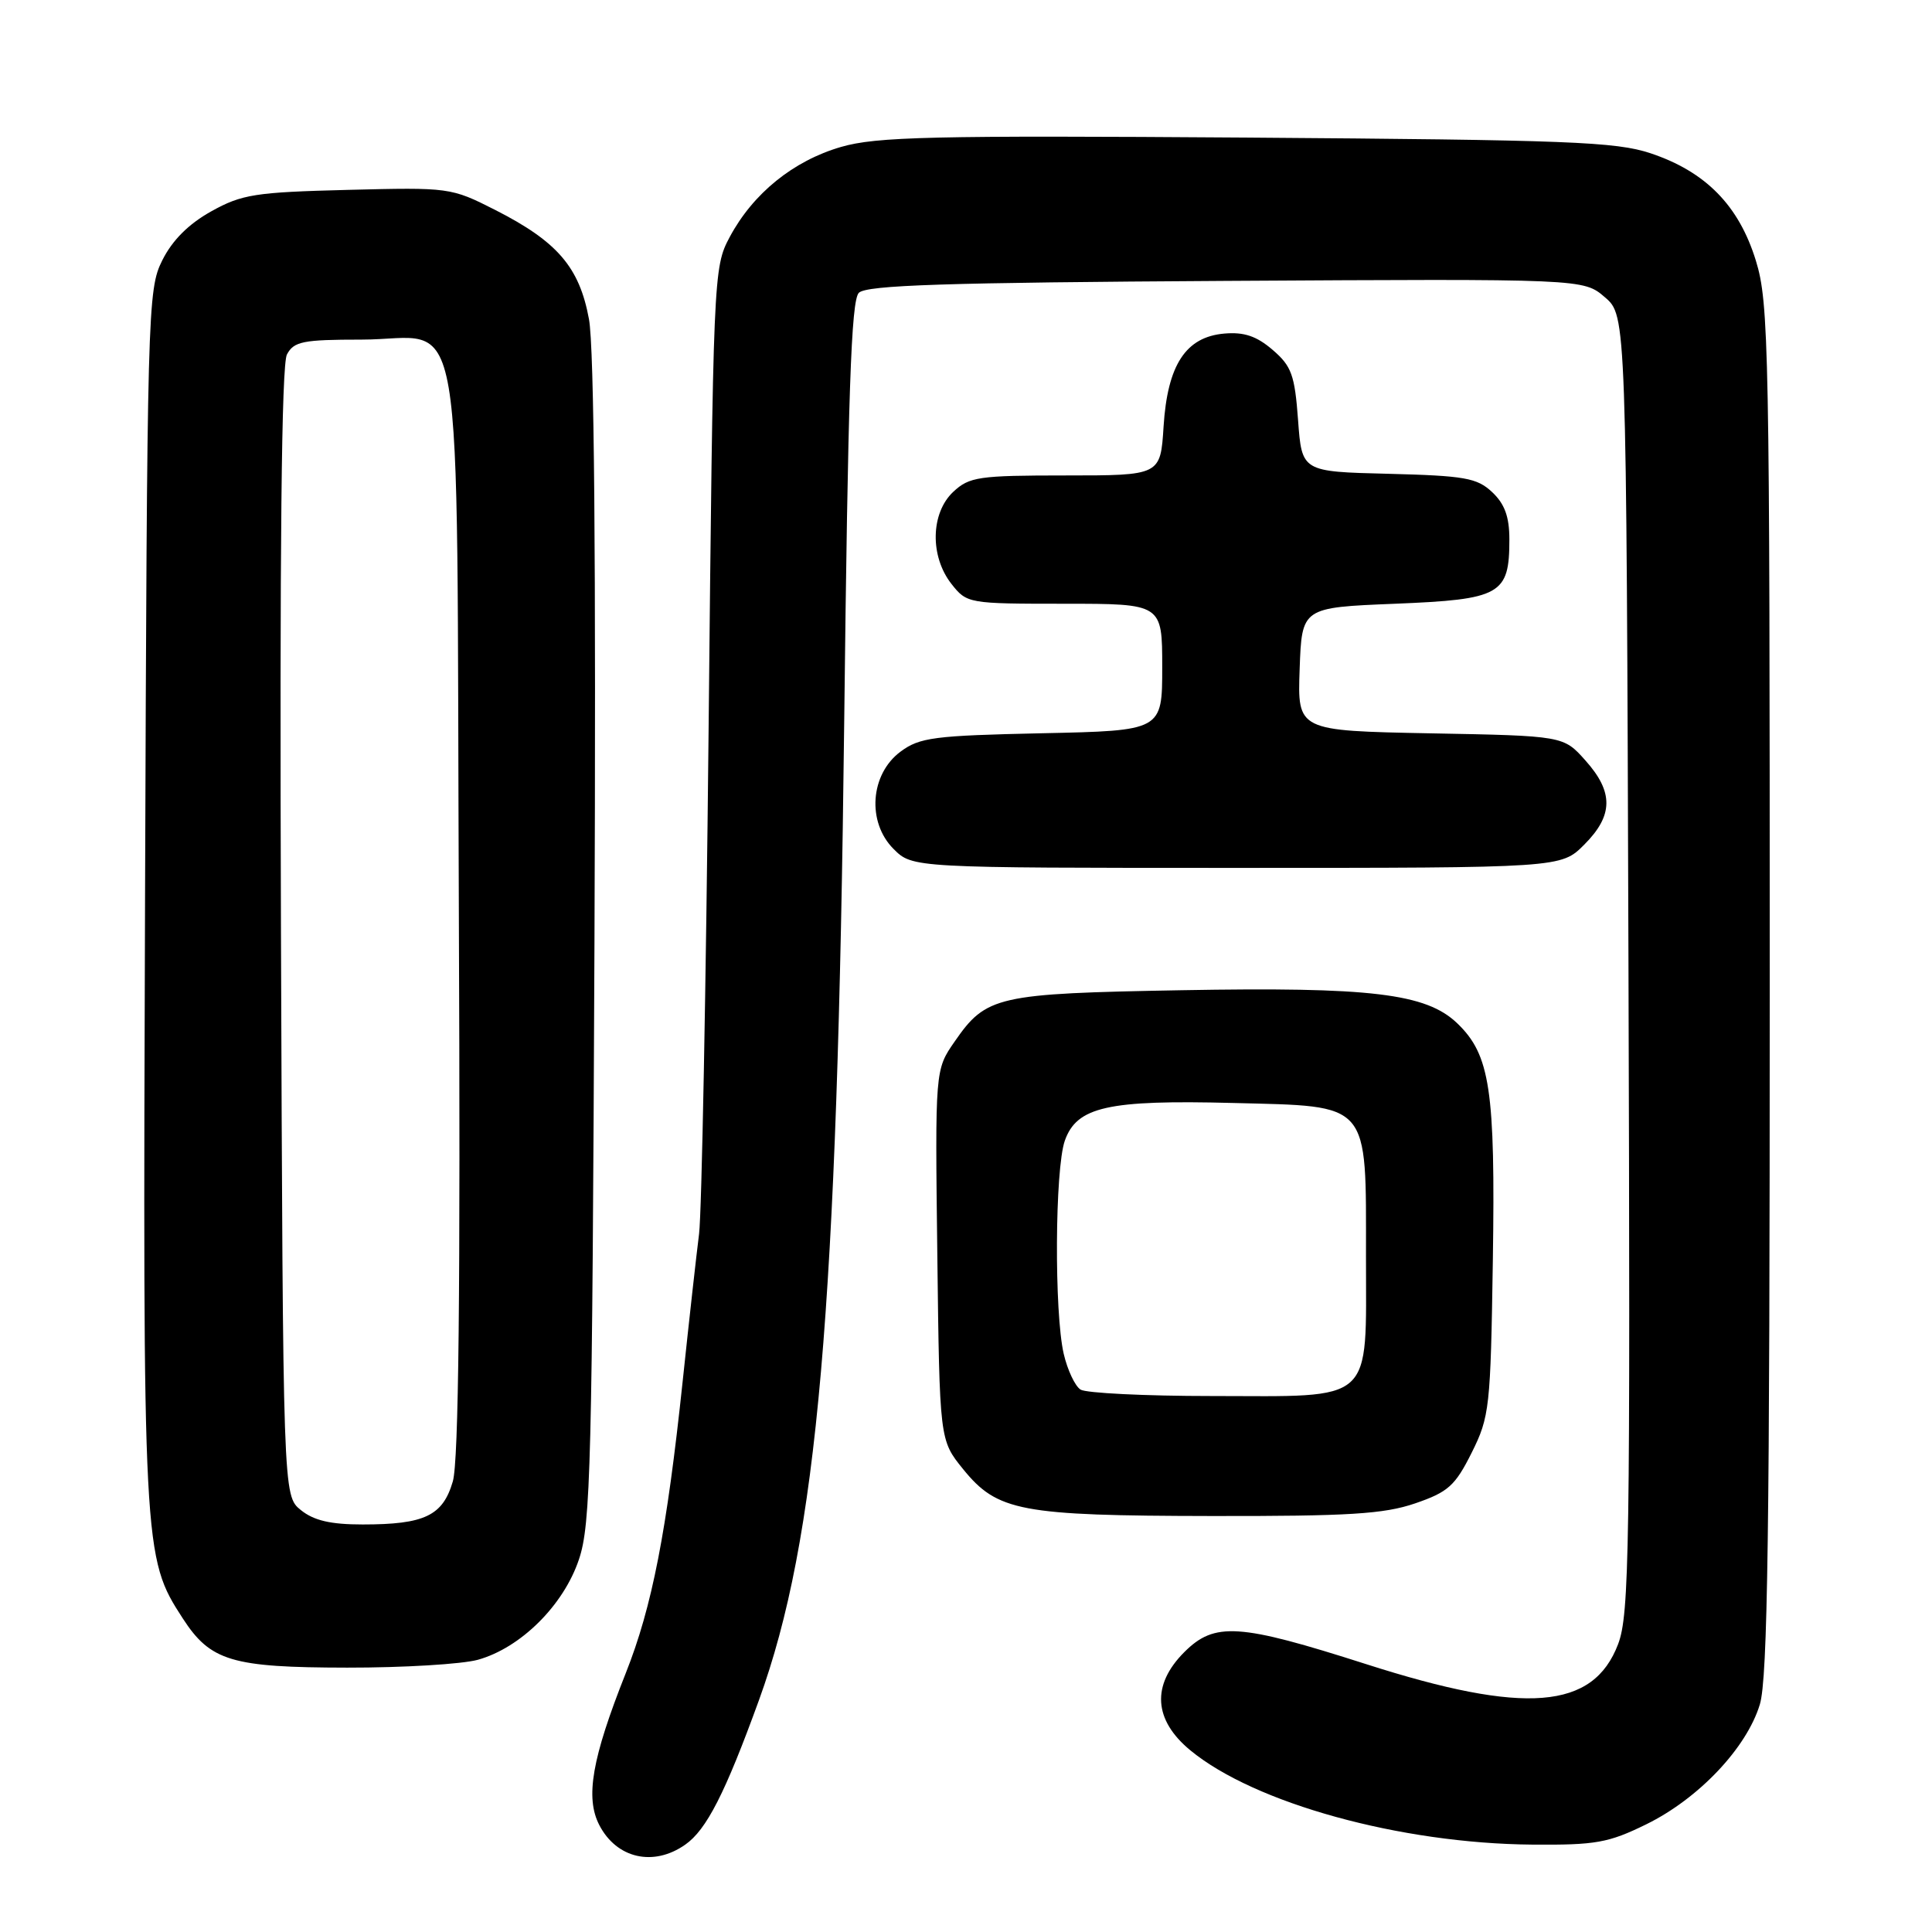 <?xml version="1.0" encoding="UTF-8" standalone="no"?>
<!DOCTYPE svg PUBLIC "-//W3C//DTD SVG 1.1//EN" "http://www.w3.org/Graphics/SVG/1.1/DTD/svg11.dtd" >
<svg xmlns="http://www.w3.org/2000/svg" xmlns:xlink="http://www.w3.org/1999/xlink" version="1.1" viewBox="0 0 256 256">
 <g >
 <path fill="currentColor"
d=" M 90.79 244.43 C 93.62 242.46 96.09 237.60 100.57 225.27 C 108.32 203.90 110.96 173.65 111.86 95.80 C 112.36 52.13 112.78 39.82 113.80 38.80 C 114.82 37.78 125.25 37.44 162.46 37.22 C 209.82 36.94 209.82 36.94 212.66 39.39 C 215.50 41.83 215.50 41.83 215.78 127.66 C 216.03 205.42 215.90 213.91 214.41 217.85 C 211.11 226.54 202.09 227.26 181.00 220.50 C 164.16 215.11 160.95 214.89 156.92 218.92 C 152.56 223.28 152.85 227.91 157.73 231.93 C 166.25 238.95 185.53 244.27 203.00 244.42 C 211.45 244.49 213.12 244.19 218.14 241.73 C 225.09 238.32 231.44 231.61 233.19 225.84 C 234.23 222.39 234.50 202.84 234.50 131.00 C 234.50 45.93 234.39 40.14 232.66 34.53 C 230.41 27.23 226.01 22.75 218.71 20.31 C 214.11 18.78 207.82 18.54 165.19 18.23 C 123.43 17.94 116.14 18.11 111.44 19.47 C 105.11 21.31 99.78 25.63 96.69 31.41 C 94.53 35.45 94.50 36.23 93.89 97.00 C 93.55 130.82 92.98 160.75 92.63 163.50 C 92.28 166.25 91.30 175.03 90.46 183.00 C 88.35 202.96 86.41 212.91 82.91 221.72 C 78.43 233.00 77.53 238.19 79.41 241.83 C 81.70 246.26 86.59 247.38 90.79 244.43 Z  M 63.32 219.93 C 68.99 218.35 74.67 212.72 76.71 206.64 C 78.28 201.99 78.47 194.24 78.77 124.73 C 78.98 74.04 78.74 46.02 78.04 42.28 C 76.77 35.39 73.86 32.01 65.60 27.81 C 59.76 24.85 59.53 24.82 46.10 25.16 C 33.82 25.47 32.06 25.74 28.00 28.00 C 25.00 29.67 22.83 31.83 21.50 34.50 C 19.56 38.39 19.49 40.79 19.22 118.86 C 18.92 205.71 18.95 206.33 24.22 214.45 C 27.89 220.11 30.70 220.95 46.00 220.97 C 53.42 220.98 61.22 220.51 63.32 219.93 Z  M 187.50 199.21 C 191.88 197.71 192.81 196.88 195.00 192.50 C 197.38 187.73 197.51 186.55 197.81 167.00 C 198.15 144.41 197.45 139.77 193.09 135.59 C 188.96 131.63 181.65 130.76 156.52 131.21 C 132.08 131.65 130.68 131.96 126.49 138.02 C 123.90 141.75 123.90 141.75 124.20 166.29 C 124.50 190.82 124.50 190.82 127.61 194.66 C 132.15 200.26 135.20 200.84 160.50 200.88 C 178.68 200.91 183.37 200.62 187.50 199.21 Z  M 209.92 111.92 C 213.78 108.06 213.83 104.96 210.08 100.77 C 207.17 97.50 207.17 97.50 189.54 97.17 C 171.92 96.83 171.92 96.83 172.21 88.67 C 172.50 80.50 172.50 80.50 184.83 80.00 C 198.88 79.43 200.00 78.80 200.00 71.48 C 200.00 68.47 199.38 66.77 197.72 65.21 C 195.71 63.32 194.09 63.04 183.97 62.78 C 172.50 62.50 172.50 62.50 172.00 55.66 C 171.56 49.69 171.14 48.51 168.63 46.36 C 166.52 44.54 164.84 43.97 162.23 44.20 C 157.12 44.64 154.70 48.34 154.18 56.51 C 153.77 63.00 153.77 63.00 141.20 63.00 C 129.67 63.00 128.44 63.18 126.31 65.17 C 123.31 67.99 123.20 73.71 126.07 77.37 C 128.12 79.97 128.30 80.00 141.07 80.00 C 154.00 80.00 154.00 80.00 154.00 88.41 C 154.00 96.82 154.00 96.82 138.07 97.16 C 123.76 97.47 121.86 97.71 119.32 99.60 C 115.30 102.59 114.85 108.94 118.40 112.49 C 120.91 115.00 120.91 115.00 163.88 115.00 C 206.85 115.00 206.85 115.00 209.92 111.92 Z  M 39.86 200.09 C 37.50 198.18 37.50 198.18 37.23 123.56 C 37.05 72.68 37.30 48.31 38.02 46.97 C 38.94 45.24 40.14 45.00 47.88 45.00 C 61.86 45.00 60.45 36.69 60.80 120.85 C 61.02 171.13 60.78 193.63 60.00 196.30 C 58.67 200.85 56.26 202.00 48.05 202.00 C 43.80 202.00 41.58 201.48 39.86 200.09 Z  M 143.18 184.13 C 142.45 183.67 141.45 181.54 140.95 179.40 C 139.68 173.93 139.78 154.93 141.09 151.16 C 142.67 146.65 146.79 145.72 163.40 146.15 C 181.70 146.62 181.00 145.80 181.00 166.55 C 181.00 186.18 182.30 185.01 160.53 184.98 C 151.71 184.98 143.90 184.59 143.18 184.13 Z "/>
</g>
</svg>